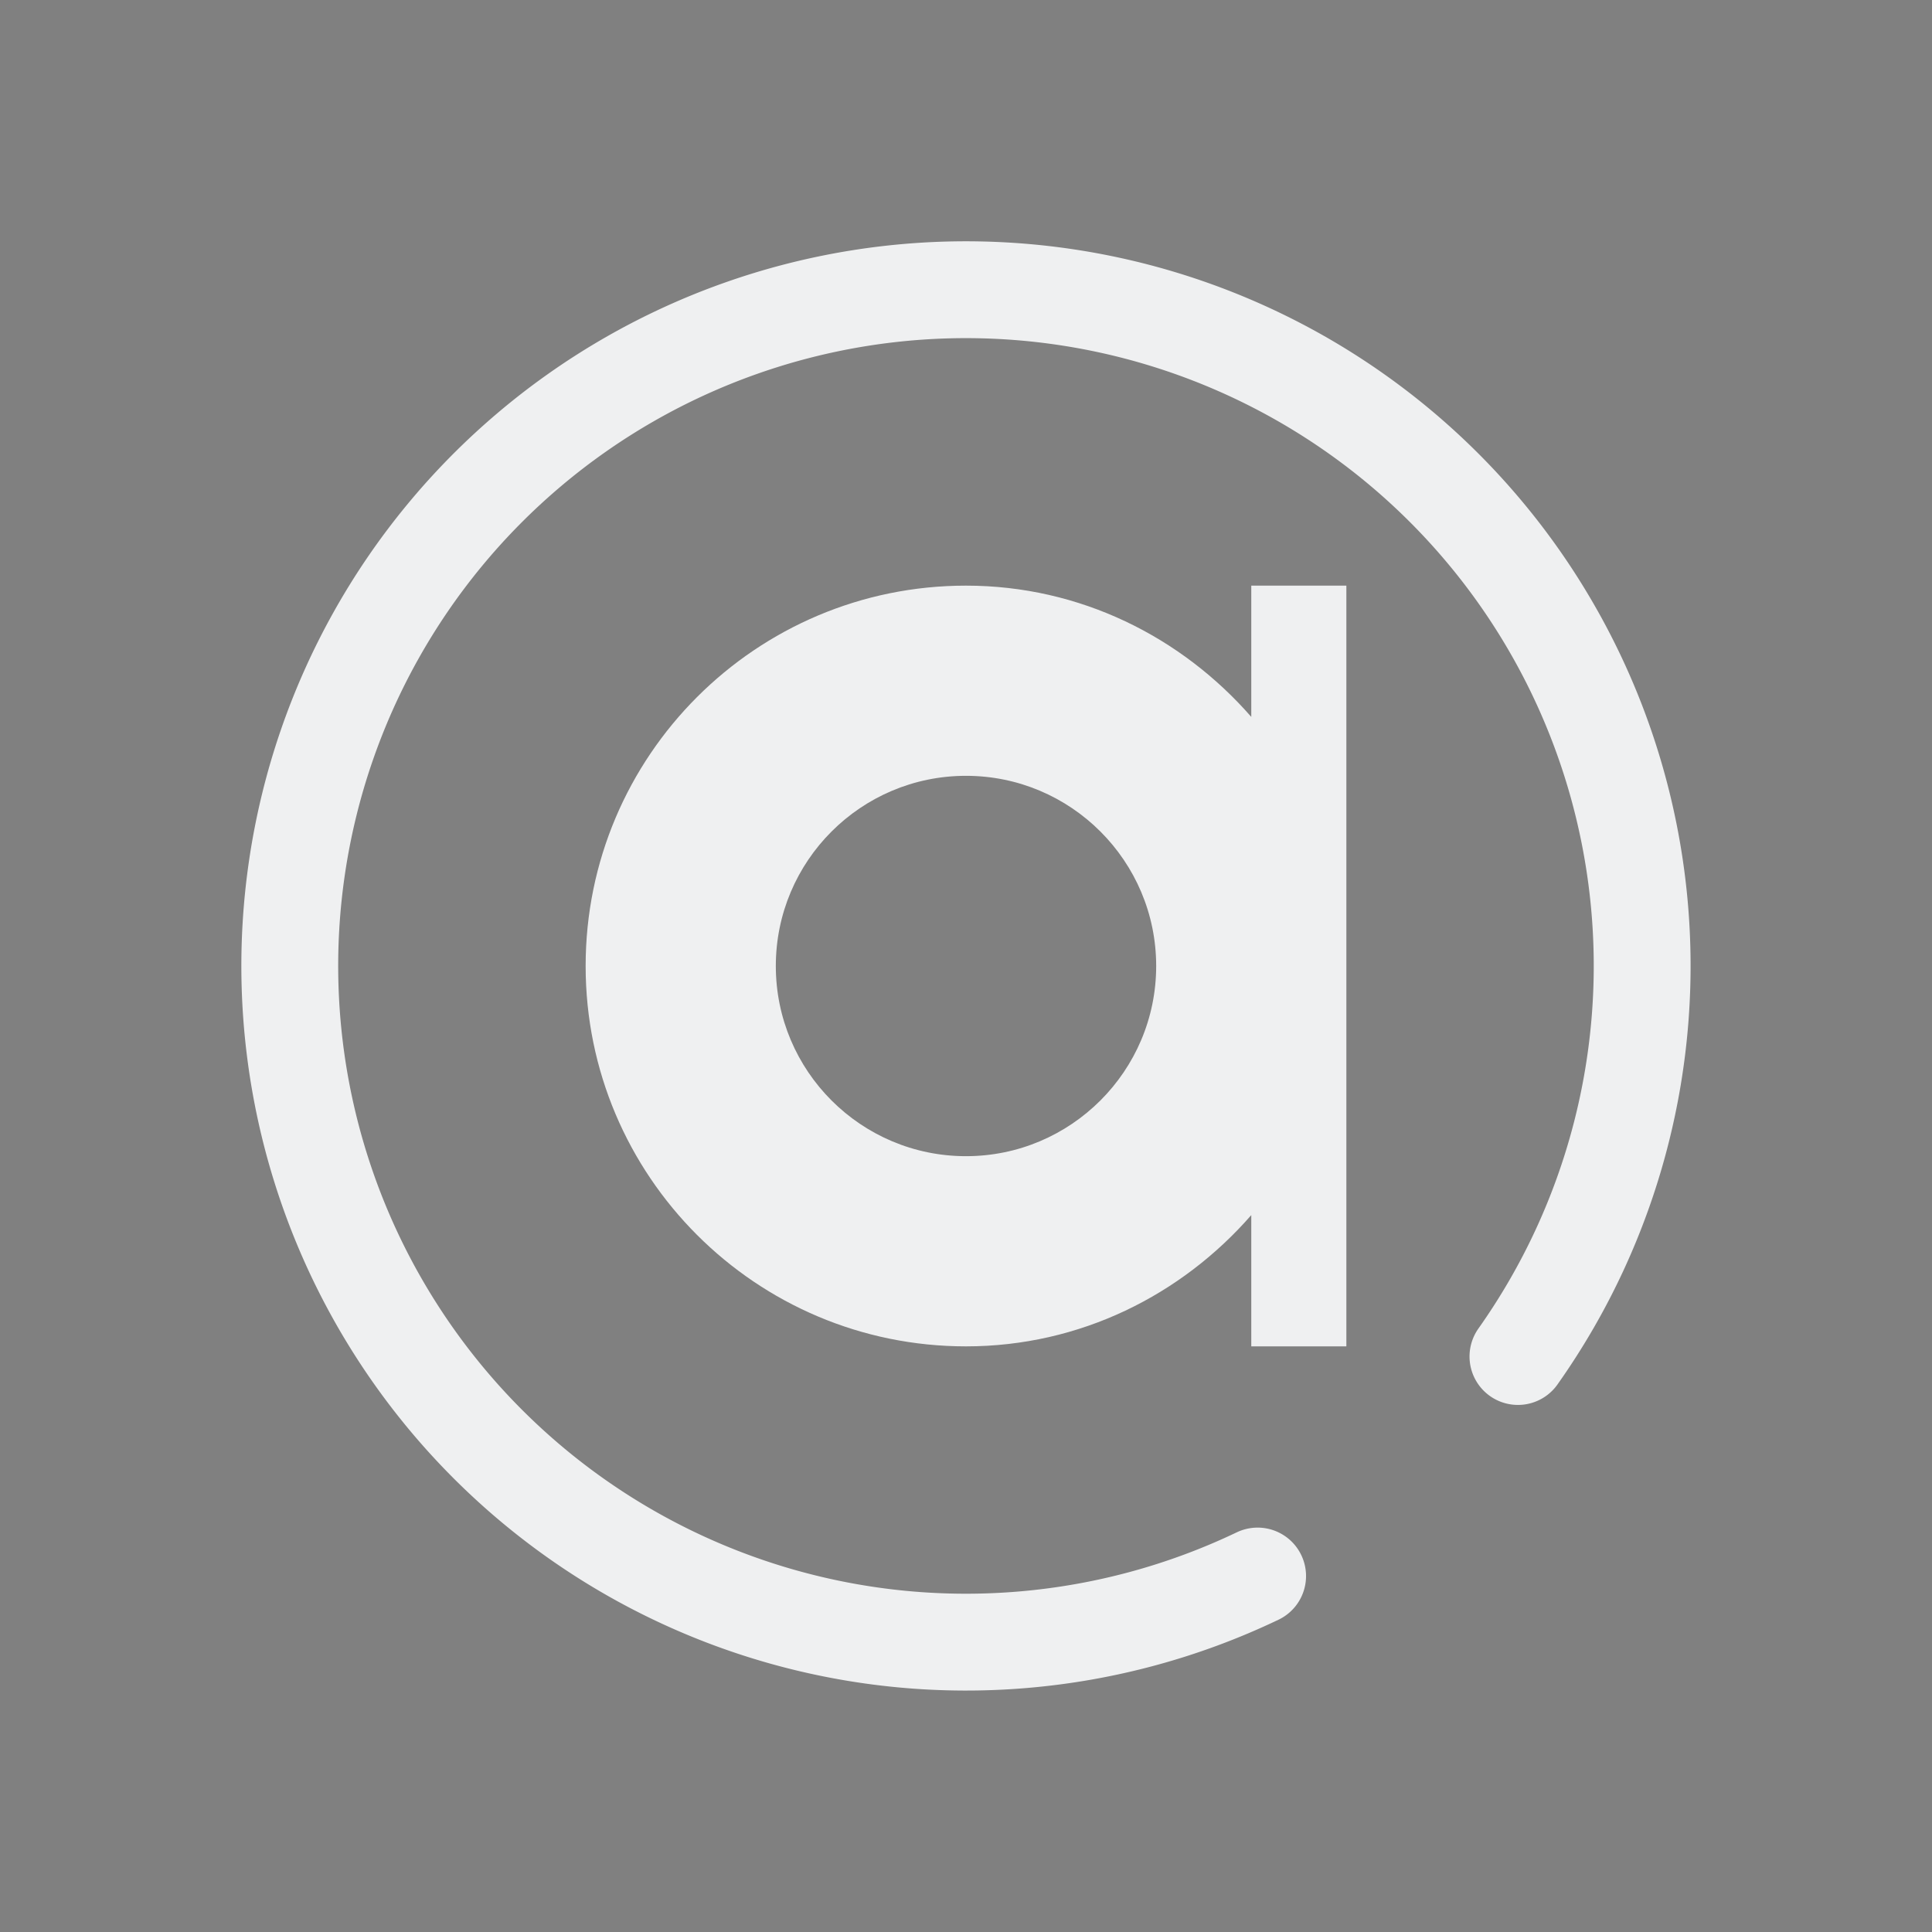 <?xml version="1.0" encoding="UTF-8" standalone="no"?>
<svg
   xmlns:dc="http://purl.org/dc/elements/1.1/"
   xmlns:cc="http://creativecommons.org/ns#"
   xmlns:rdf="http://www.w3.org/1999/02/22-rdf-syntax-ns#"
   xmlns:svg="http://www.w3.org/2000/svg"
   xmlns="http://www.w3.org/2000/svg"
   xmlns:sodipodi="http://sodipodi.sourceforge.net/DTD/sodipodi-0.dtd"
   xmlns:inkscape="http://www.inkscape.org/namespaces/inkscape"
   width="32"
   height="32"
   version="1.1"
   id="svg12"
   sodipodi:docname="audacious.svg"
   inkscape:version="1.0.2 (e86c870879, 2021-01-15)">
  <rect width="100%" height="100%" fill="#808080" stroke="none"/>
  <defs
     id="defs16" />
  <sodipodi:namedview
     pagecolor="#ffffff"
     bordercolor="#000000"
     borderopacity="1"
     objecttolerance="10"
     gridtolerance="10"
     guidetolerance="10"
     inkscape:pageopacity="0"
     inkscape:pageshadow="2"
     inkscape:window-width="1920"
     inkscape:window-height="1007"
     id="namedview14"
     showgrid="false"
     inkscape:zoom="9.8125"
     inkscape:cx="27.133792"
     inkscape:cy="15.080187"
     inkscape:window-x="0"
     inkscape:window-y="0"
     inkscape:window-maximized="1"
     inkscape:current-layer="svg12"
     inkscape:lockguides="false"
     inkscape:document-rotation="0"
     inkscape:showpageshadow="false">
    <inkscape:grid
       type="xygrid"
       id="grid882"
       originx="-1.1457672e-06"
       originy="-3.8418579e-08" />
  </sodipodi:namedview>
  <g
     id="audacious">
    <rect
       style="opacity:0.001"
       width="32"
       height="32"
       x="0"
       y="0"
       id="rect7" />
    <path
       style="color:#31363b;fill:none;fill-opacity:1;stroke:#eff0f1;stroke-width:1.604;stroke-linecap:round;stroke-miterlimit:4;stroke-dasharray:none;stroke-opacity:1;stop-color:#31363b"
       class="ColorScheme-Text"
       sodipodi:type="arc"
       sodipodi:cx="-15.999634"
       sodipodi:cy="-15.998841"
       sodipodi:rx="11.200035"
       sodipodi:ry="11.200035"
       sodipodi:start="4.2664334"
       sodipodi:end="3.7574109"
       sodipodi:open="true"
       sodipodi:arc-type="arc"
       transform="scale(-1)"
       d="M -20.83,-26.104 A 11.2,11.2 0 0 1 -6.59,-22.073 11.2,11.2 0 0 1 -8.78,-7.436 11.2,11.2 0 0 1 -23.577,-7.751 11.2,11.2 0 0 1 -25.142,-22.468"
       id="path7" />
    <path
       d="m 20.725,9.7 v 2.174 C 19.571,10.552 17.892,9.7 16,9.7 c -3.479,0 -6.3,2.821 -6.3,6.3 0,3.479 2.821,6.3 6.3,6.3 1.892,0 3.571,-0.852 4.725,-2.174 V 22.3 h 1.575 V 9.7 Z m -4.725,9.45 c -1.739,0 -3.15,-1.411 -3.15,-3.15 0,-1.739 1.411,-3.15 3.15,-3.15 1.737,0 3.15,1.411 3.15,3.15 0,1.739 -1.413,3.15 -3.15,3.15 z"
       id="path4-3"
       style="fill:#eff0f1;fill-opacity:1;stroke-width:1.575" />
  </g>
  <g
     id="22-22-audacious"
     transform="translate(32,10)">
    <rect
       style="opacity:0.001"
       width="22"
       height="22"
       x="0"
       y="0"
       id="rect2" />
    <path
       style="color:#31363b;fill:none;fill-opacity:1;stroke:#eff0f1;stroke-width:1.069;stroke-linecap:round;stroke-miterlimit:4;stroke-dasharray:none;stroke-opacity:1;stop-color:#31363b"
       class="ColorScheme-Text"
       sodipodi:type="arc"
       sodipodi:cx="-10.999757"
       sodipodi:cy="-10.999228"
       sodipodi:rx="7.4666848"
       sodipodi:ry="7.4666848"
       sodipodi:start="4.2664334"
       sodipodi:end="3.7574109"
       sodipodi:open="true"
       sodipodi:arc-type="arc"
       transform="scale(-1)"
       d="m -14.22,-17.736 a 7.467,7.467 0 0 1 9.494,2.687 7.467,7.467 0 0 1 -1.46,9.758 7.467,7.467 0 0 1 -9.864,-0.21 7.467,7.467 0 0 1 -1.043,-9.811"
       id="path12" />
    <path
       d="M 14.15,6.8 V 8.249 C 13.38,7.368 12.261,6.8 11,6.8 c -2.319,0 -4.2,1.881 -4.2,4.2 0,2.319 1.881,4.2 4.2,4.2 1.261,0 2.38,-0.568 3.15,-1.449 v 1.449 h 1.05 V 6.8 Z m -3.15,6.3 c -1.159,0 -2.1,-0.941 -2.1,-2.1 0,-1.159 0.941,-2.1 2.1,-2.1 1.158,0 2.1,0.941 2.1,2.1 0,1.159 -0.942,2.1 -2.1,2.1 z"
       id="path4-3-3"
       style="fill:#eff0f1;fill-opacity:1;stroke-width:1.05" />
  </g>
</svg>
